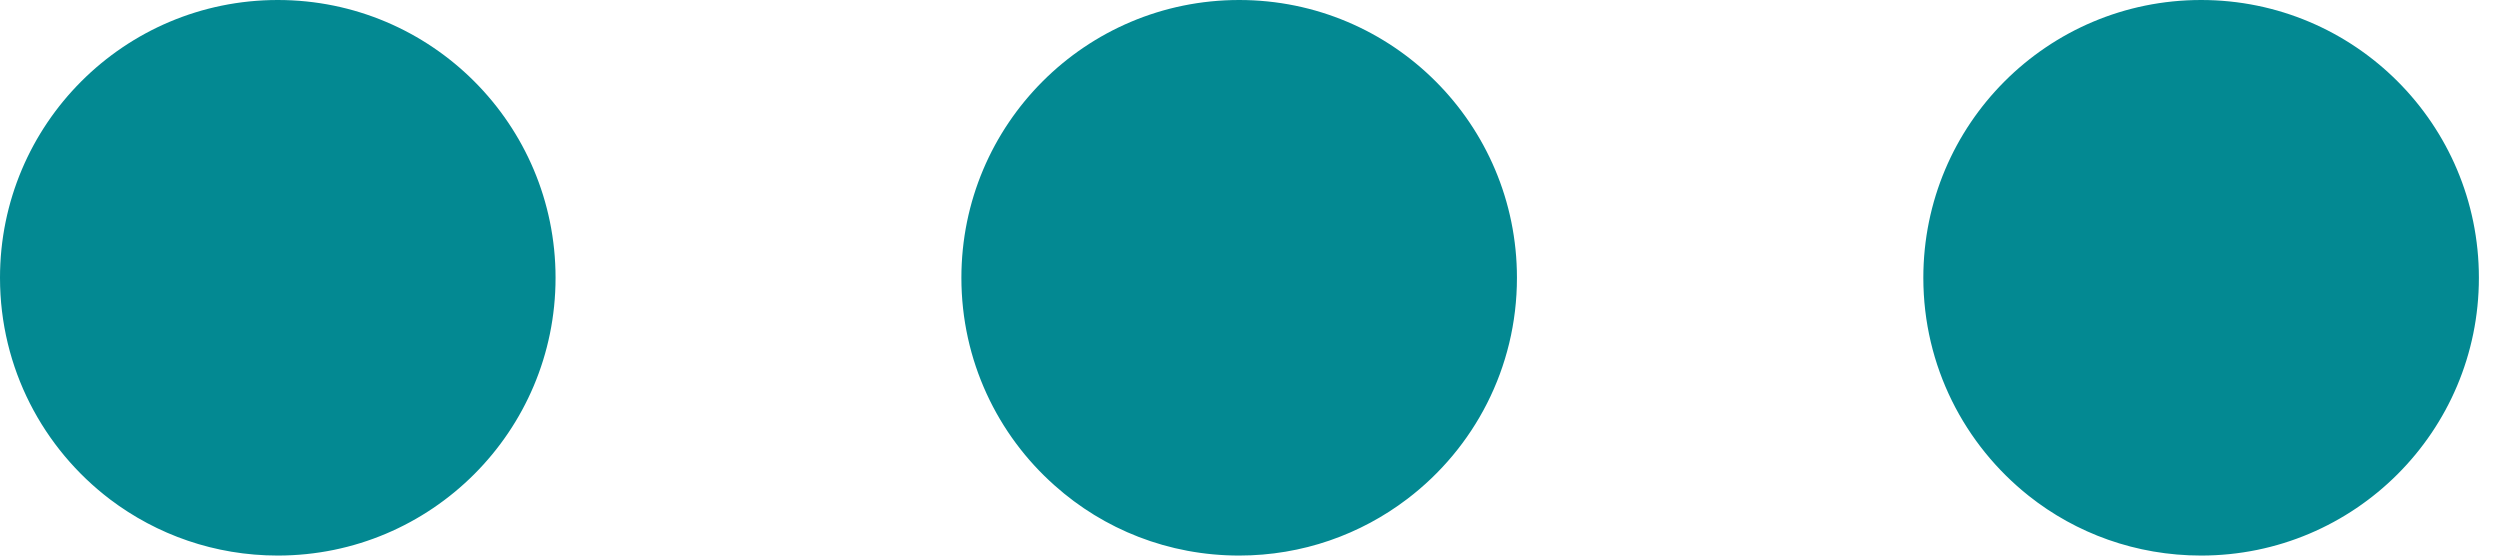 <svg width="18" height="4" viewBox="0 0 18 4" fill="none" xmlns="http://www.w3.org/2000/svg">
<path fill-rule="evenodd" clip-rule="evenodd" d="M2 4C3.105 4 4 3.105 4 2C4 0.895 3.105 0 2 0C0.895 0 0 0.895 0 2C0 2.652 0.311 3.23 0.793 3.596C1.129 3.85 1.547 4 2 4ZM10.133 3.592C9.797 3.848 9.377 4 8.922 4C8.412 4 7.947 3.811 7.594 3.496C7.182 3.131 6.922 2.596 6.922 2C6.922 0.895 7.816 0 8.922 0C10.027 0 10.922 0.895 10.922 2C10.922 2.65 10.613 3.227 10.133 3.592ZM17.848 2C17.848 3.105 16.953 4 15.848 4C15.379 4 14.947 3.84 14.607 3.57C14.145 3.203 13.848 2.637 13.848 2C13.848 0.895 14.742 0 15.848 0C16.953 0 17.848 0.895 17.848 2Z" fill="#038992"/>
</svg>
